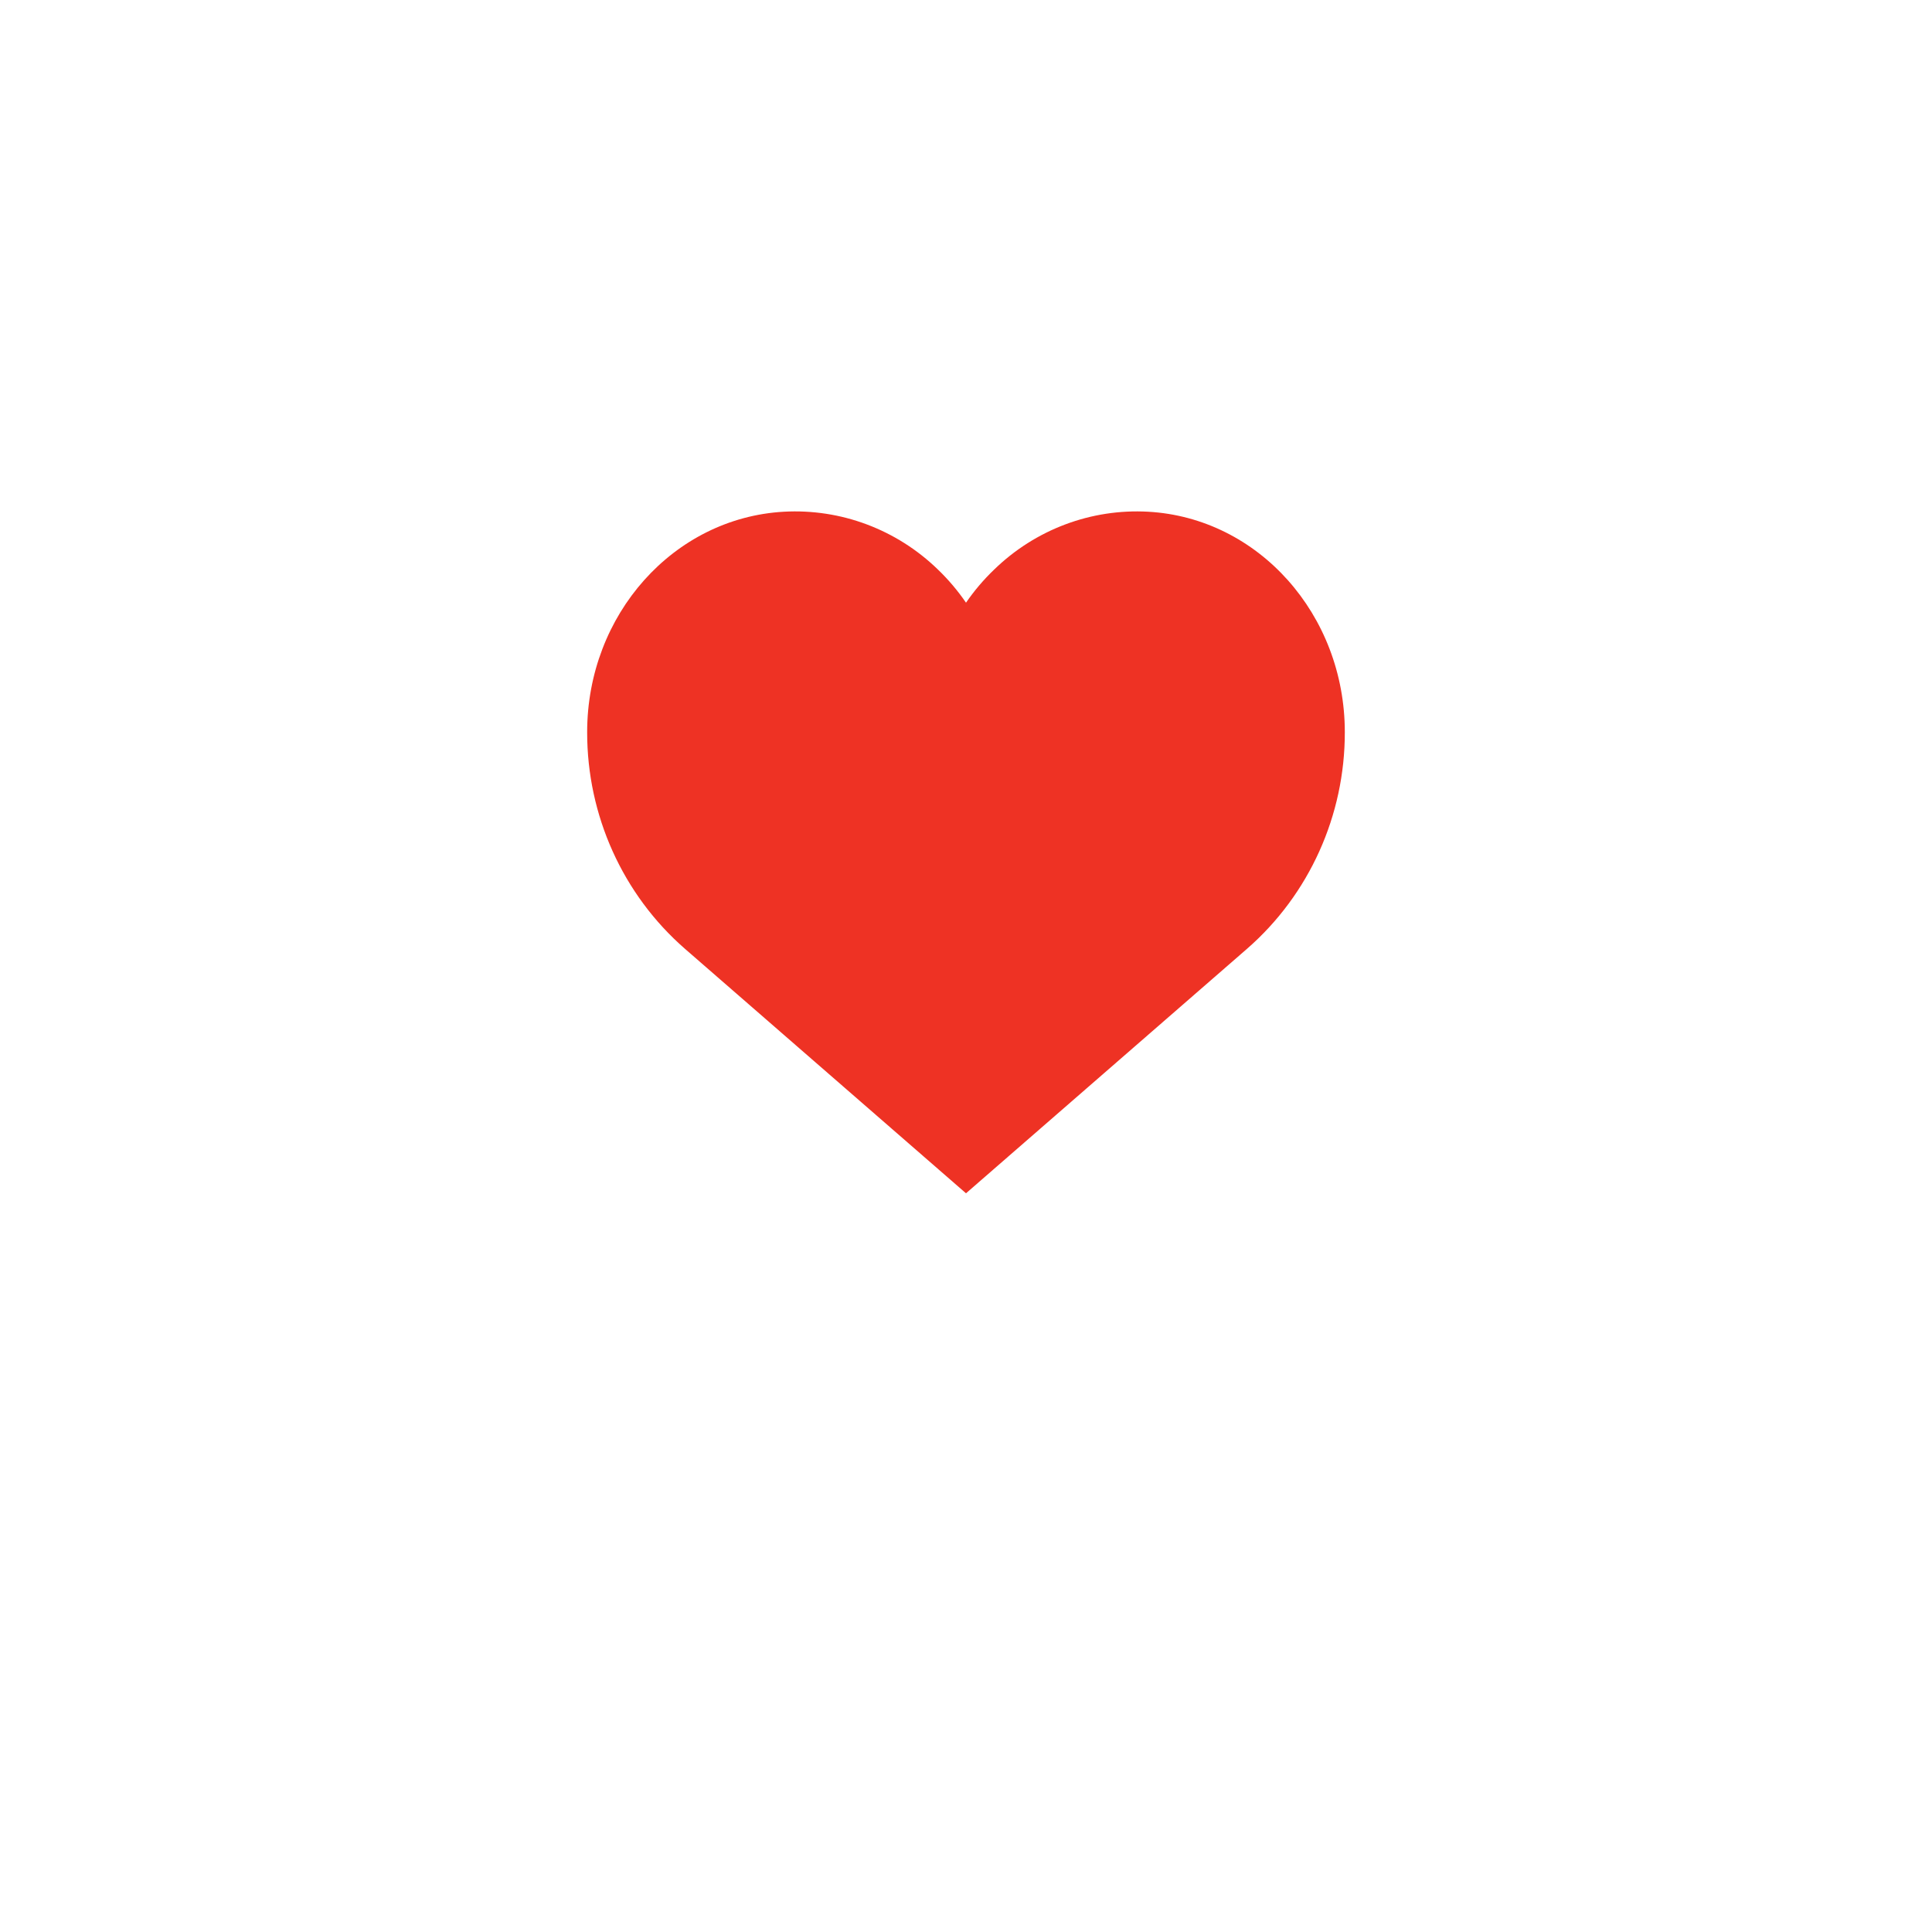 <svg width="68" height="68" viewBox="0 0 68 68" fill="none" xmlns="http://www.w3.org/2000/svg">
<g filter="url(#filter0_d_28_4671)">
<rect x="10" y="6" width="48" height="48" rx="10" fill="white"/>
</g>
<path d="M40.413 18.011C38.405 17.899 36.441 18.637 34.989 20.049C34.621 20.402 34.289 20.792 34 21.213C33.711 20.79 33.378 20.398 33.01 20.044C31.558 18.635 29.595 17.899 27.587 18.011C23.708 18.229 20.666 21.632 20.666 25.77C20.662 28.699 21.918 31.485 24.107 33.394L34 42L43.892 33.394C46.081 31.485 47.338 28.699 47.333 25.77C47.333 21.632 44.292 18.229 40.413 18.011Z" fill="#EE3224"/>
<defs>
<filter id="filter0_d_28_4671" x="0" y="0" width="68" height="68" filterUnits="userSpaceOnUse" color-interpolation-filters="sRGB">
<feFlood flood-opacity="0" result="BackgroundImageFix"/>
<feColorMatrix in="SourceAlpha" type="matrix" values="0 0 0 0 0 0 0 0 0 0 0 0 0 0 0 0 0 0 127 0" result="hardAlpha"/>
<feMorphology radius="2" operator="dilate" in="SourceAlpha" result="effect1_dropShadow_28_4671"/>
<feOffset dy="4"/>
<feGaussianBlur stdDeviation="4"/>
<feComposite in2="hardAlpha" operator="out"/>
<feColorMatrix type="matrix" values="0 0 0 0 0 0 0 0 0 0 0 0 0 0 0 0 0 0 0.2 0"/>
<feBlend mode="normal" in2="BackgroundImageFix" result="effect1_dropShadow_28_4671"/>
<feBlend mode="normal" in="SourceGraphic" in2="effect1_dropShadow_28_4671" result="shape"/>
</filter>
</defs>
</svg>
